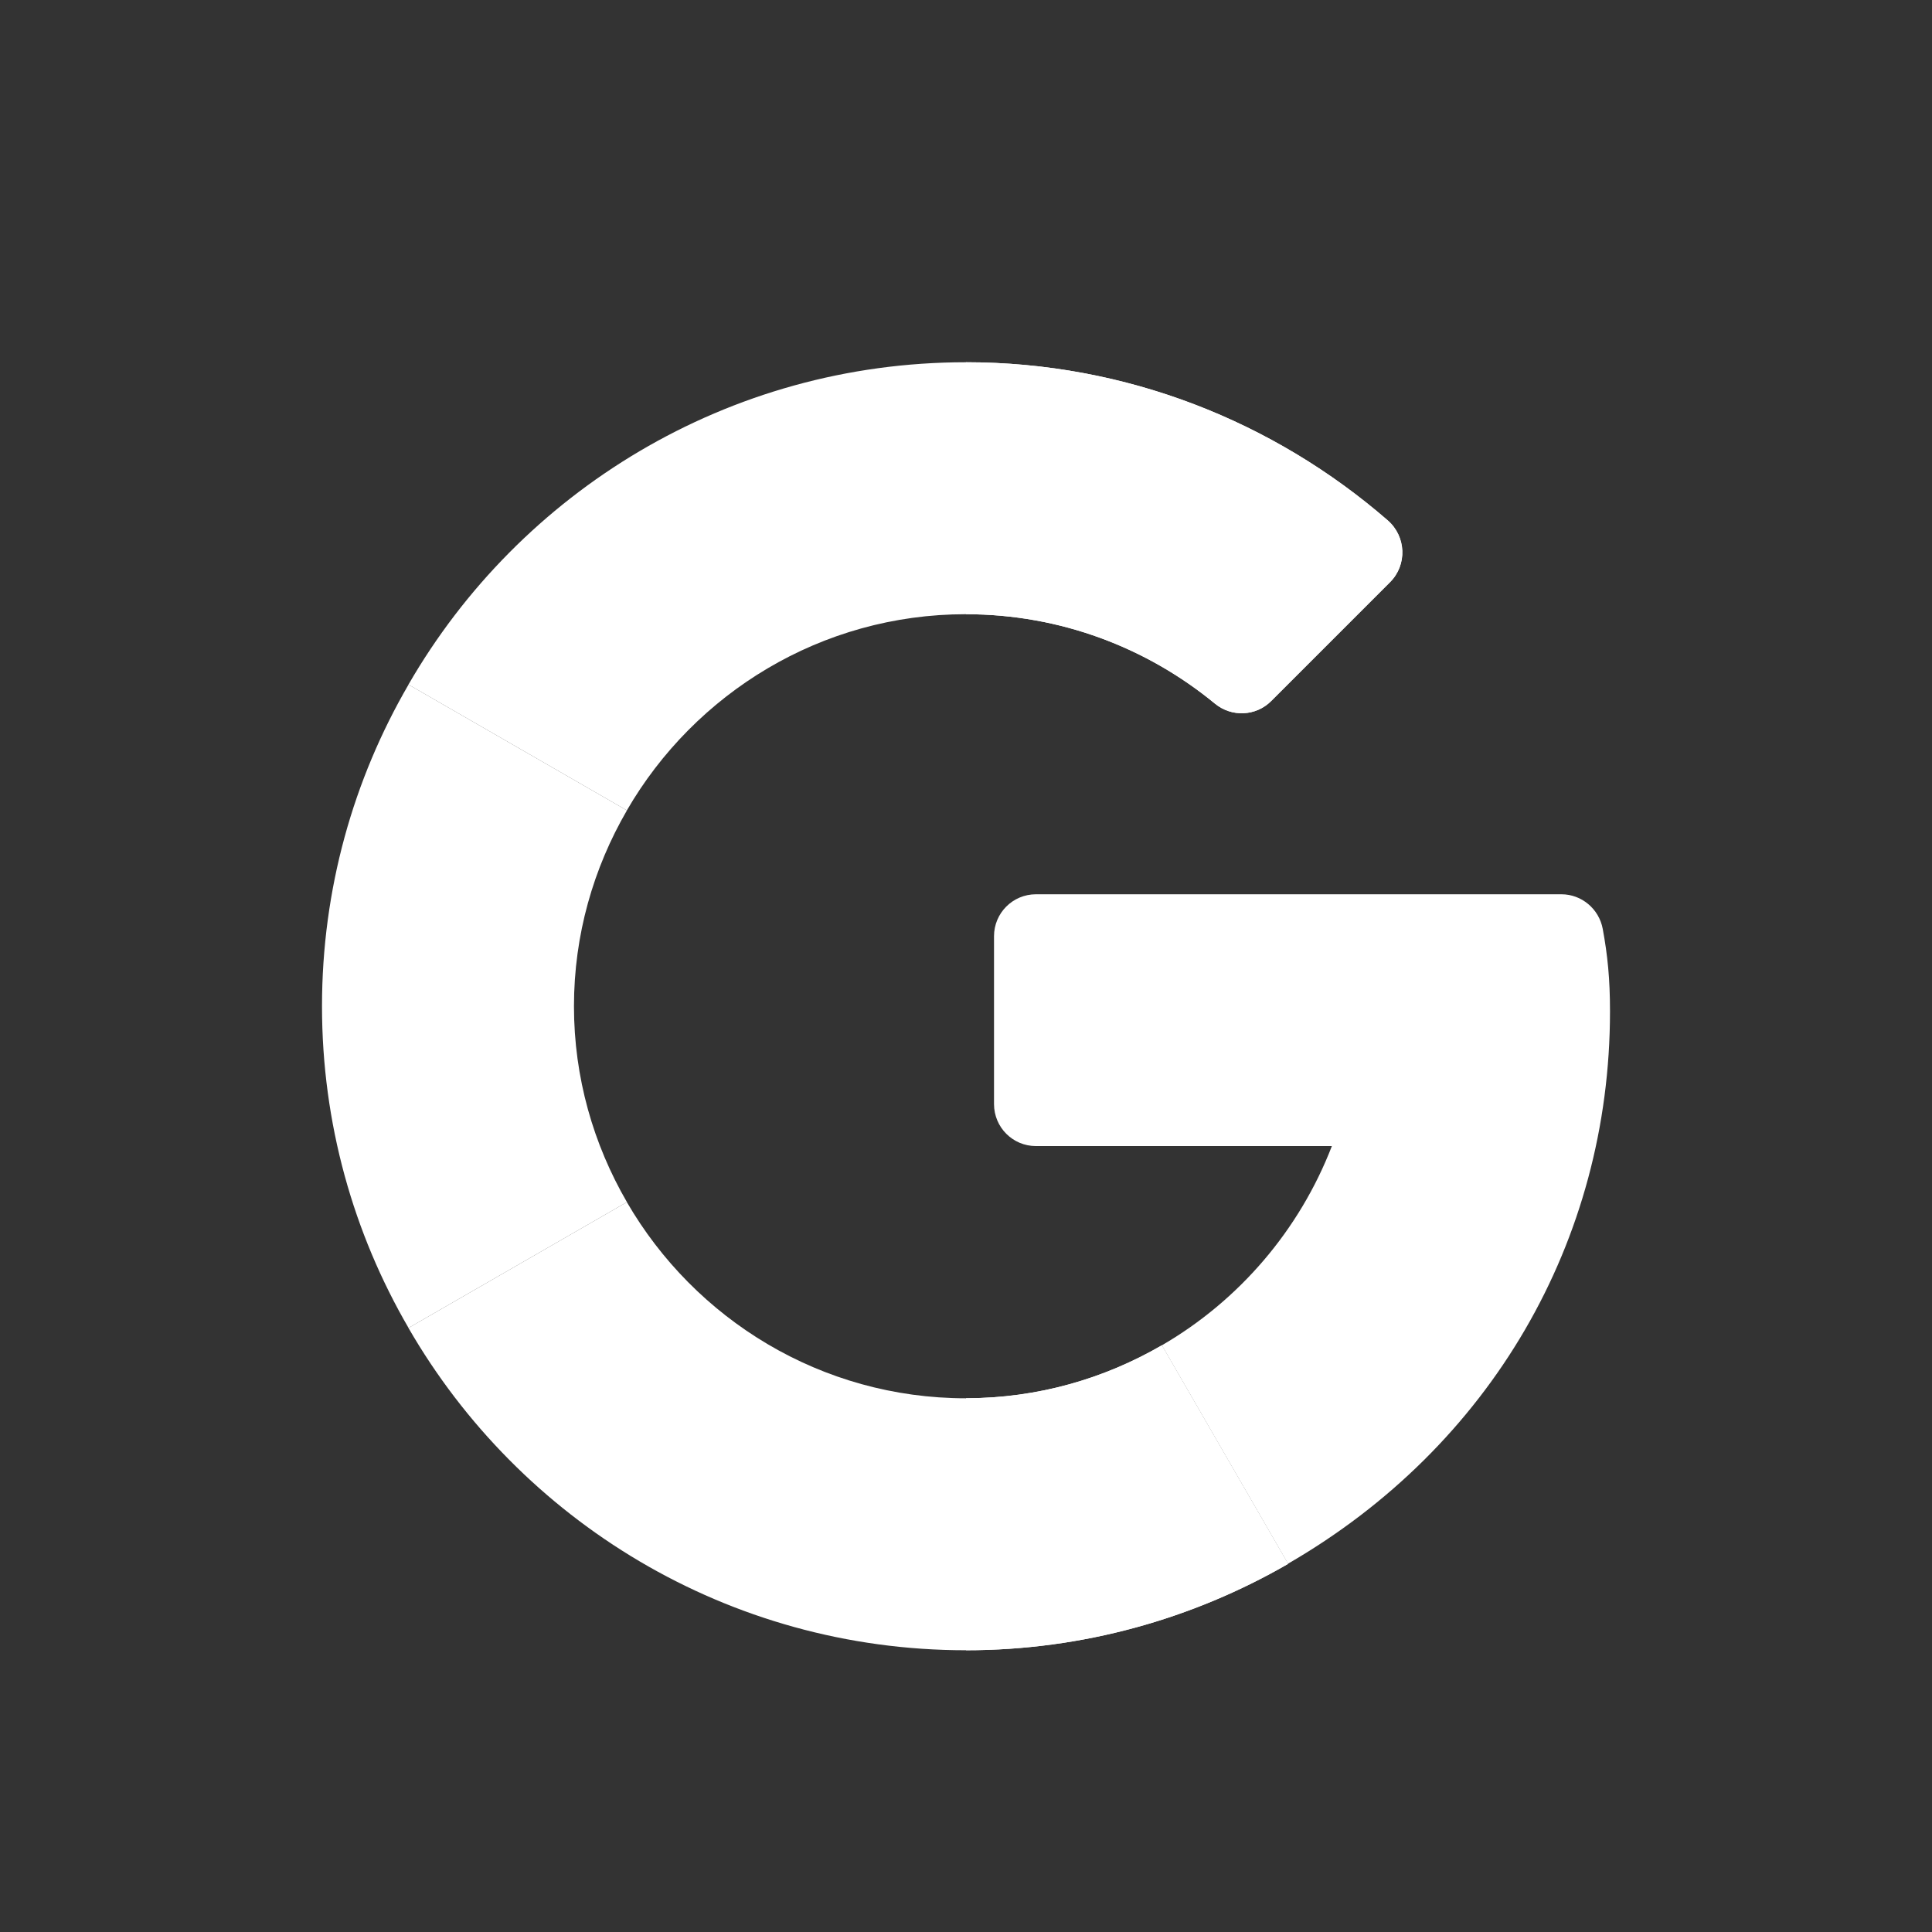 <svg width="24" height="24" viewBox="0 0 24 24" fill="none" xmlns="http://www.w3.org/2000/svg">
<rect x="0" y="0" width="24" height="24" fill="#333333" stroke="none"/>
<g clip-path="url(#clip0_239_3243)">
<path d="M19.396 11.109L12.869 11.109C12.581 11.109 12.348 11.342 12.348 11.63V13.715C12.348 14.004 12.581 14.237 12.869 14.237H16.545C16.142 15.281 15.391 16.156 14.433 16.712L16 19.425C18.514 17.971 20 15.42 20 12.564C20 12.158 19.97 11.867 19.91 11.54C19.864 11.291 19.648 11.109 19.396 11.109Z" fill="white"/>
<path d="M11.999 17.37C10.2 17.37 8.63 16.387 7.787 14.933L5.074 16.496C6.455 18.889 9.041 20.5 11.999 20.5C13.45 20.5 14.819 20.109 15.999 19.428V19.425L14.432 16.712C13.715 17.128 12.886 17.37 11.999 17.37Z" fill="white"/>
<path d="M16 19.428V19.425L14.433 16.712C13.716 17.128 12.887 17.369 12 17.369V20.5C13.451 20.5 14.82 20.109 16 19.428Z" fill="white"/>
<path d="M7.13 12.5C7.13 11.613 7.372 10.784 7.788 10.067L5.075 8.504C4.391 9.68 4 11.045 4 12.5C4 13.955 4.391 15.32 5.075 16.496L7.788 14.933C7.372 14.216 7.13 13.386 7.13 12.5Z" fill="white"/>
<path d="M11.999 7.63C13.172 7.63 14.249 8.047 15.091 8.74C15.298 8.911 15.6 8.899 15.79 8.709L17.267 7.232C17.483 7.016 17.468 6.663 17.237 6.463C15.827 5.24 13.993 4.5 11.999 4.5C9.041 4.5 6.455 6.111 5.074 8.504L7.787 10.067C8.63 8.613 10.2 7.63 11.999 7.63Z" fill="white"/>
<path d="M15.092 8.74C15.299 8.911 15.601 8.899 15.791 8.709L17.268 7.232C17.484 7.016 17.469 6.663 17.238 6.463C15.828 5.24 13.994 4.5 12 4.5V7.63C13.173 7.63 14.25 8.047 15.092 8.74Z" fill="white"/>
</g>
<defs>
<clipPath id="clip0_239_3243">
<rect width="16" height="16" fill="white" transform="translate(4 4.5)"/>
</clipPath>
</defs>
</svg>
